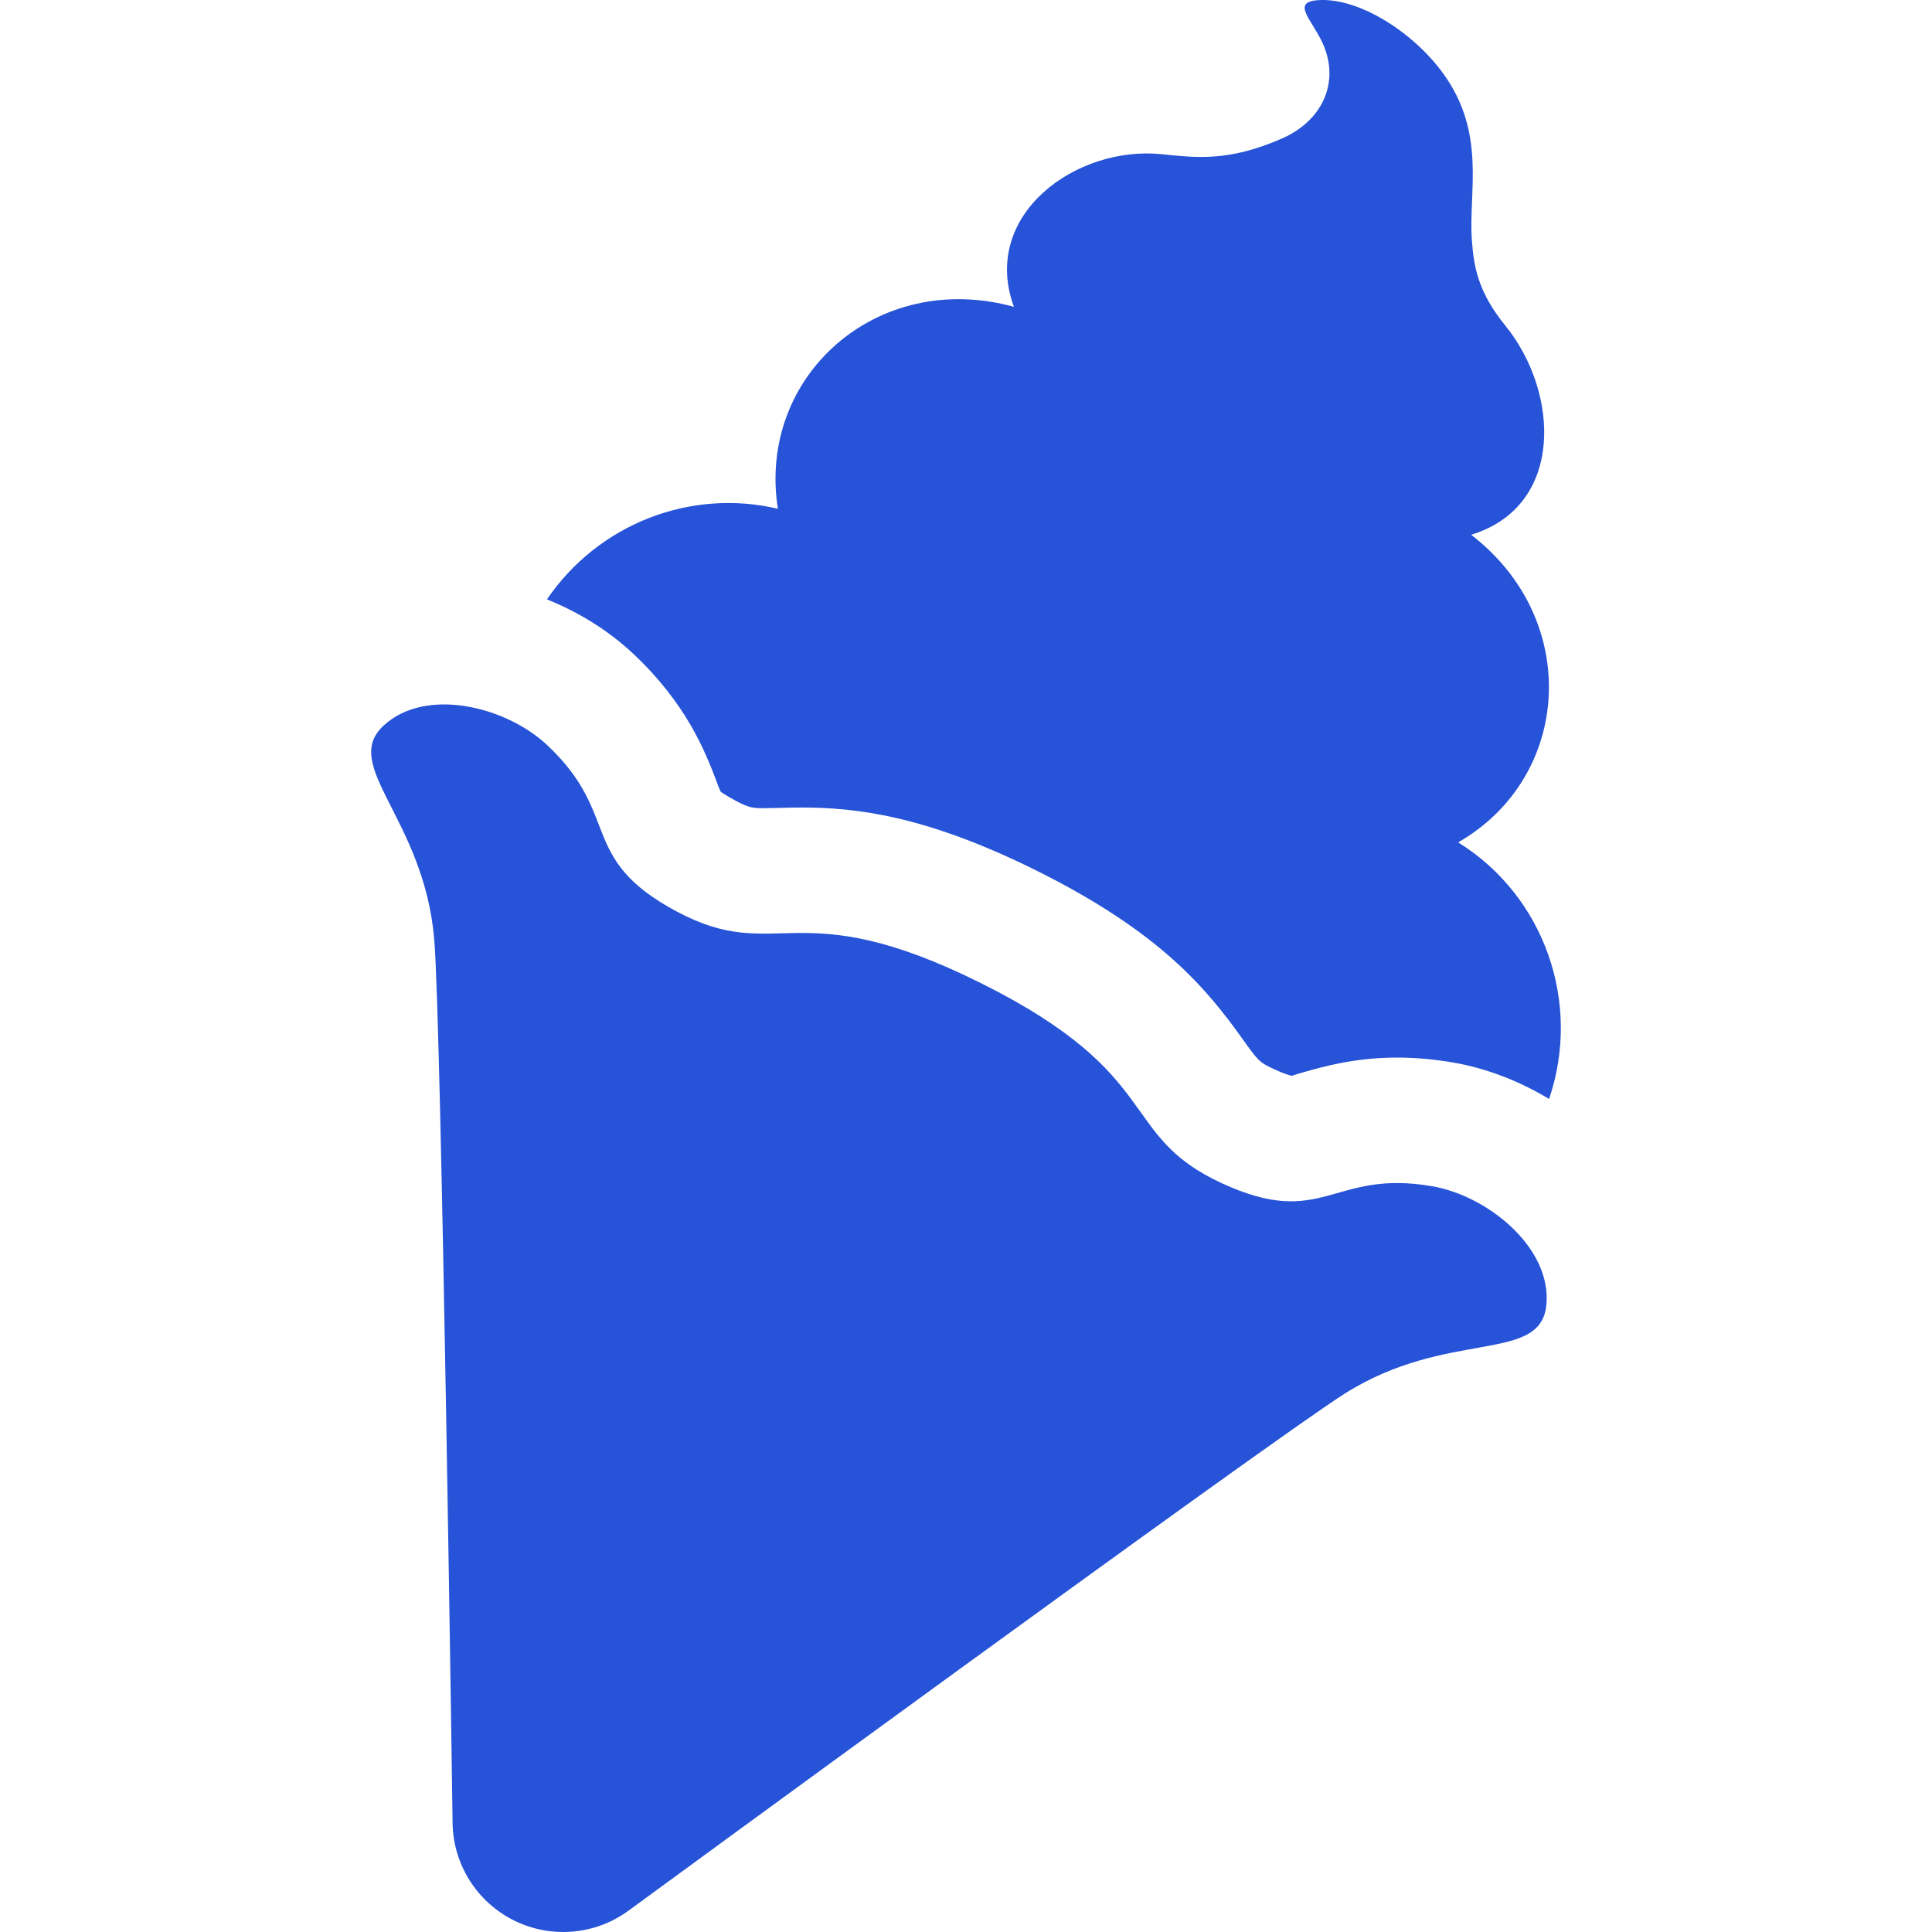 <!--?xml version="1.0" encoding="utf-8"?-->
<!-- Generator: Adobe Illustrator 15.1.0, SVG Export Plug-In . SVG Version: 6.00 Build 0)  -->

<svg version="1.1" id="_x32_" xmlns="http://www.w3.org/2000/svg" xmlns:xlink="http://www.w3.org/1999/xlink" x="0px" y="0px" width="512px" height="512px" viewBox="0 0 512 512" style="width: 64px; height: 64px; opacity: 1;" xml:space="preserve">
<style type="text/css">

	.st0{fill:#4B4B4B;}

</style>
<g>
	<path class="st0" d="M167.803,173.237c14.141,13.281,18.984,25.813,21.891,33.297c0.438,1.156,0.781,2.281,1.359,3.375
		c0,0,0,0,0.016,0c0.125,0,1.297,0.906,3.891,2.297c3.641,1.953,4.781,1.969,7.453,1.969c0.016,0,2.594-0.031,3.906-0.063
		c1.969-0.063,3.984-0.109,6.094-0.109c14.203,0,32.719,2,62.406,16.781c32.484,16.203,44.766,30.953,54.547,44.672
		c4.094,5.719,4.344,6.063,8.359,7.922c3.328,1.547,4.75,1.75,4.75,1.75c-0.188-0.078,1.625-0.594,2.938-0.969
		c5.469-1.547,13.734-3.891,24.828-3.891c4.813,0,9.828,0.438,14.938,1.328c8.703,1.5,17.406,4.859,25.344,9.641
		c8.672-25.469-1.219-53.781-24.094-68c30.016-17.219,32.813-58.922,3.438-81.516c24.859-7.594,23.375-37.828,9.063-55.422
		c-7.281-8.922-8.359-15.719-8.859-22.516c-0.984-12.984,3.953-28.406-7.672-44.391c-8.016-11.016-22.516-20.141-33.172-19.344
		c-7.156,0.531-1.5,5.219,1.297,11.422c4.656,10.266-0.031,20.578-10.922,25.297c-14.031,6.078-22.359,5.063-31.813,4.094
		c-22.563-2.313-48.016,16.031-39.094,40.453c-36.313-10-68.094,18.453-62.547,53.516c-23.125-5.453-47.563,3.984-61.203,24.016
		C153.428,162.237,161.288,167.127,167.803,173.237z" style="fill: rgb(38, 83, 215);"></path>
	<path class="st0" d="M119.944,483.268c0.203,10.891,6.469,20.781,16.234,25.656c9.75,4.859,21.422,3.906,30.25-2.484
		c0,0,170.453-124.828,189.953-137.125c27.313-17.234,51.891-7.813,53.422-23.484c1.469-15.047-15.391-28.906-30.281-31.469
		c-26.625-4.594-28.781,11.656-55.766-0.813c-27.672-12.813-14.703-28.531-63.781-53s-53.828-4.641-80.719-19.031
		c-26.188-14.031-14.5-25.531-34.219-44.031c-11-10.344-32.234-15.469-43.344-5.234c-11.625,10.656,10.719,24.609,13.391,56.781
		C117.006,272.018,119.944,483.268,119.944,483.268z" style="fill: rgb(38, 83, 215);"></path>
</g>
</svg>
